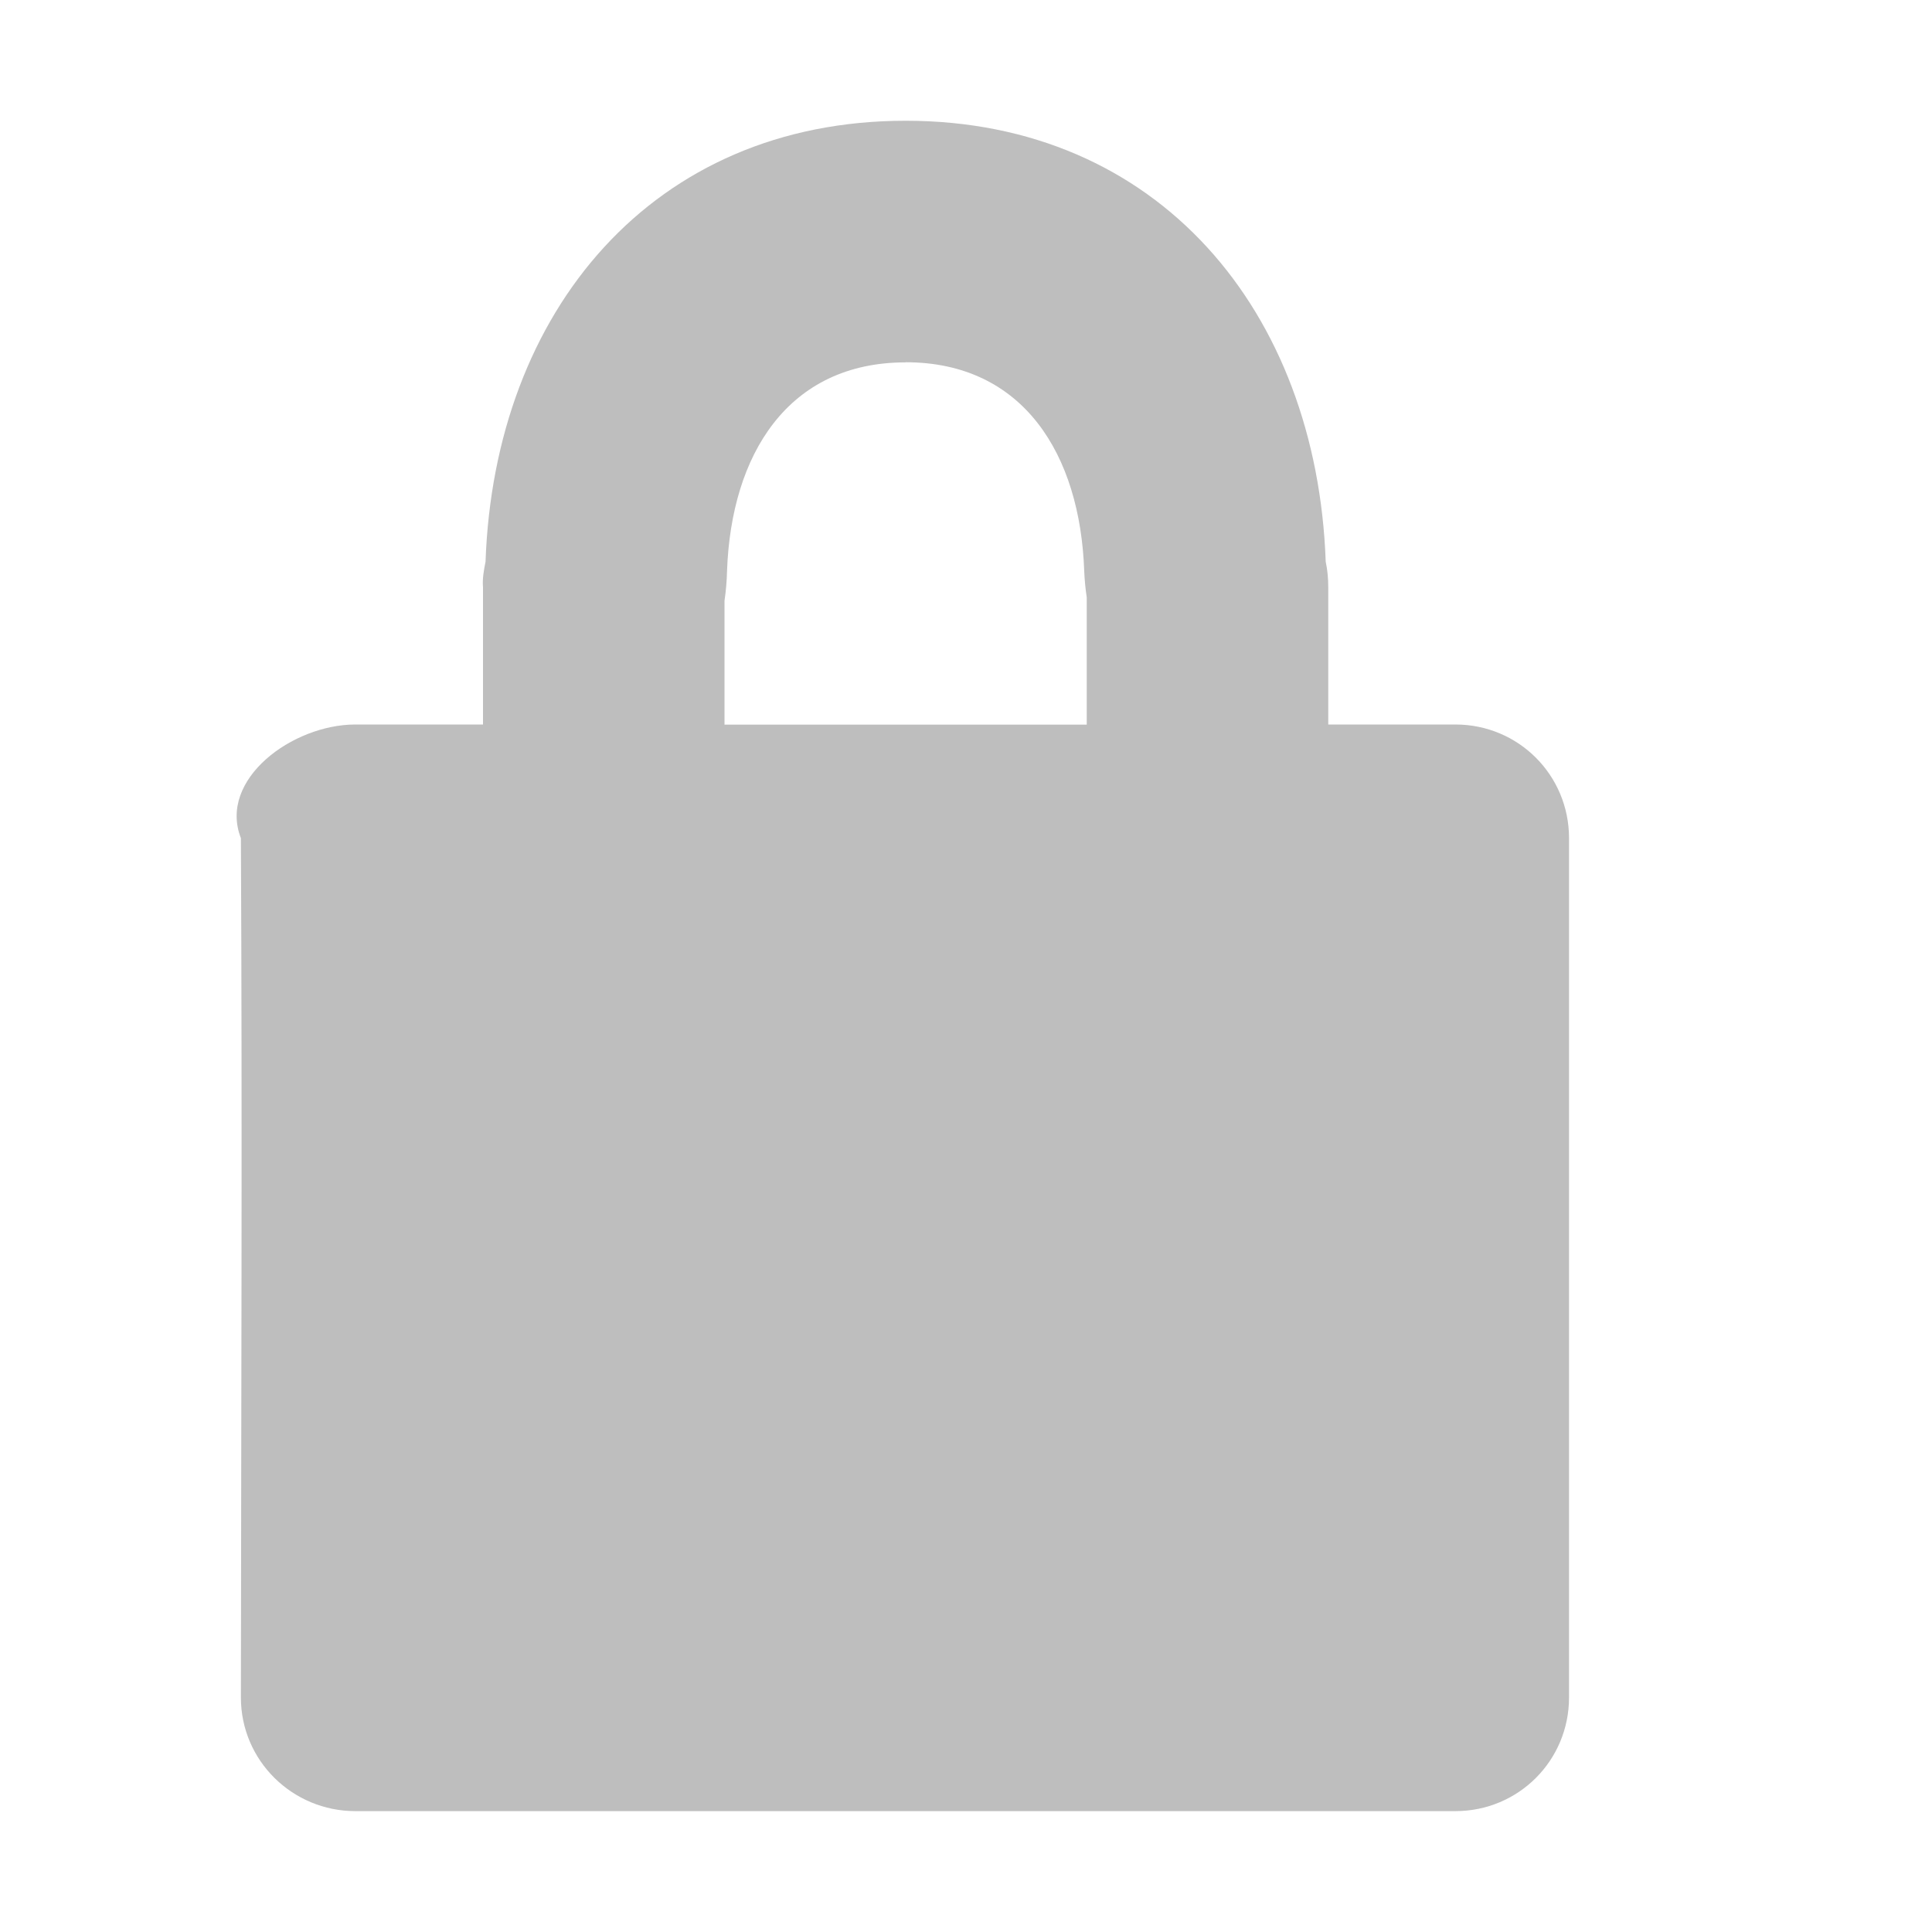<svg height="16" width="16" xmlns="http://www.w3.org/2000/svg"><path d="m7.5 1c-2.094 0-3.406 1.576-3.479 3.652-.014.07-.027.139-.021.213v1.135h-1.057c-.522 0-1.138.455-.948.941.012 2.372.002 4.745 0 7.117-0.0.522.426.941.948.941h9.11c.522 0 .941-.419.941-.941v-7.117c0-.522-.419-.941-.941-.941h-1.053v-1.135c0-.074-.006-.143-.021-.213-.074-2.076-1.386-3.652-3.479-3.652zm0 2c.975 0 1.445.764 1.479 1.728.003.074.01.147.021.22v1.053h-3v-1.025c.012-.082.019-.165.021-.247.034-.964.504-1.728 1.479-1.728z" fill="#bebebe" fill-rule="evenodd" stroke-width="1.012"/></svg>